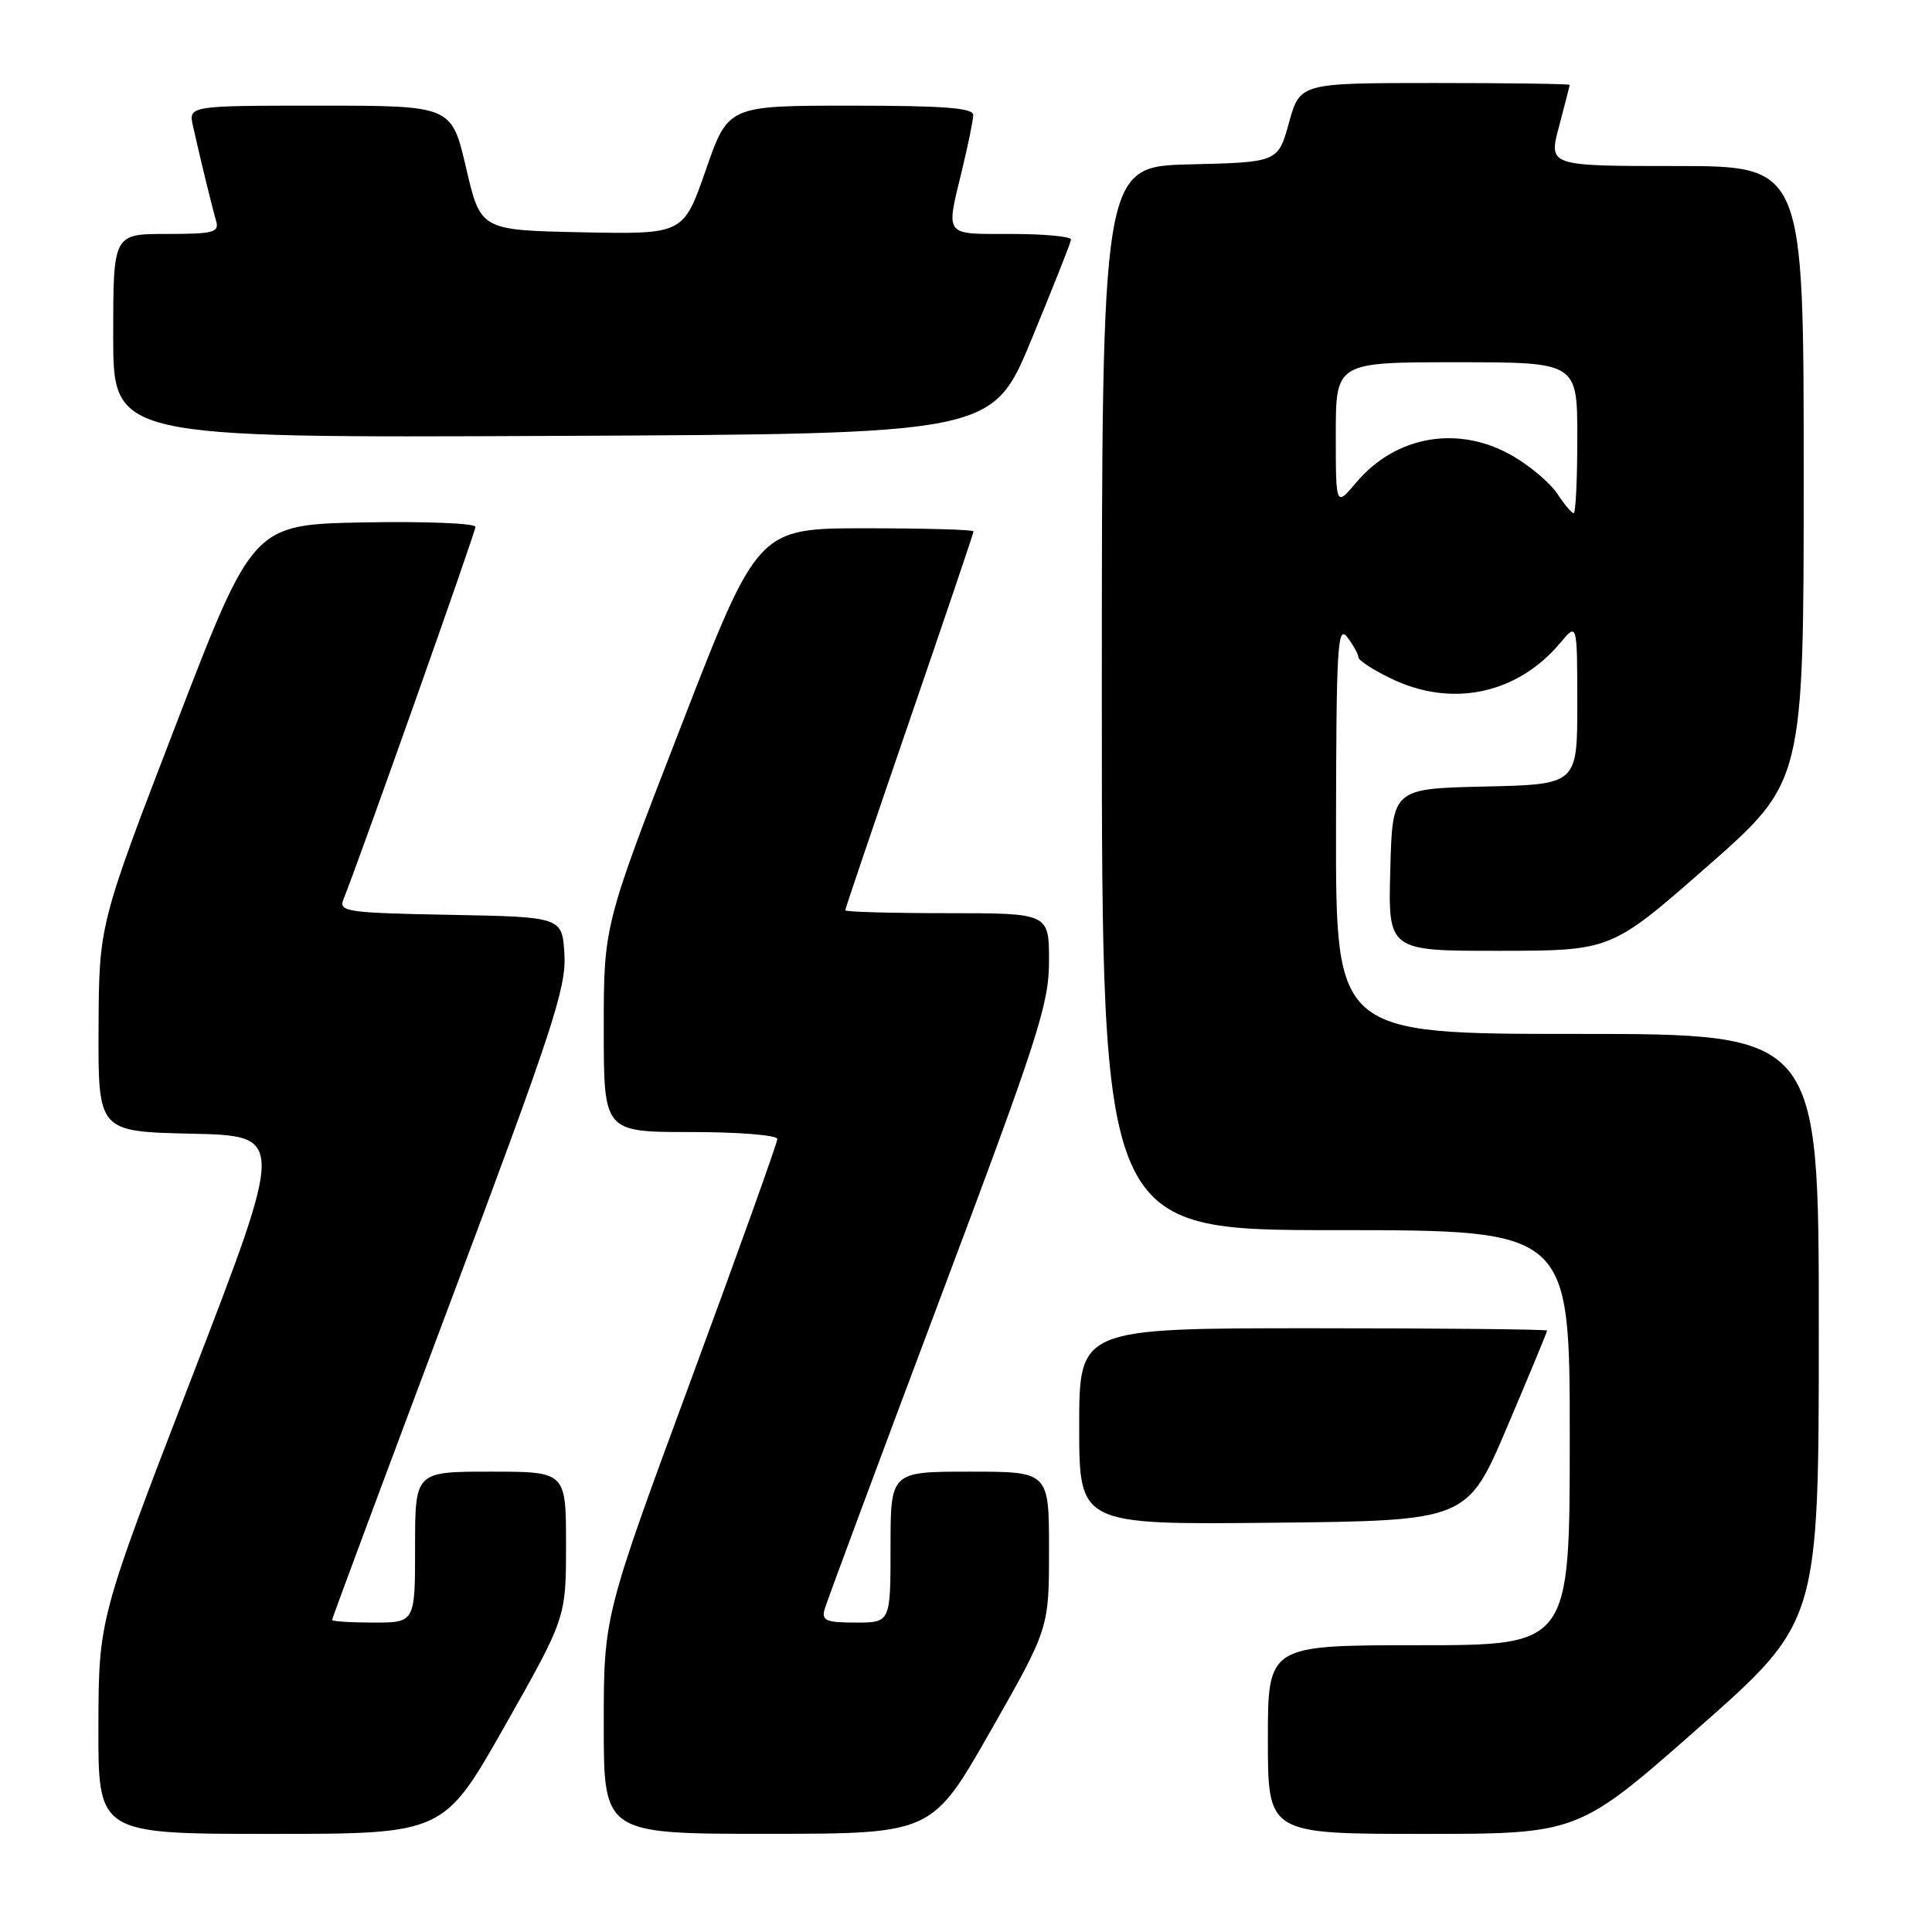 <?xml version="1.0" encoding="UTF-8" standalone="no"?>
<!DOCTYPE svg PUBLIC "-//W3C//DTD SVG 1.1//EN" "http://www.w3.org/Graphics/SVG/1.1/DTD/svg11.dtd" >
<svg xmlns="http://www.w3.org/2000/svg" xmlns:xlink="http://www.w3.org/1999/xlink" version="1.1" viewBox="0 0 256 256">
 <g >
 <path fill="currentColor"
d=" M 66.90 228.68 C 75.00 214.36 75.00 214.36 75.00 204.68 C 75.00 195.00 75.00 195.00 65.00 195.00 C 55.00 195.00 55.00 195.00 55.00 205.00 C 55.00 215.00 55.00 215.00 49.50 215.00 C 46.48 215.00 44.00 214.84 44.00 214.65 C 44.00 214.45 50.99 195.67 59.54 172.90 C 73.15 136.65 75.05 130.88 74.79 126.50 C 74.50 121.50 74.50 121.50 59.65 121.22 C 46.07 120.97 44.87 120.80 45.49 119.22 C 47.76 113.55 63.00 70.53 63.00 69.81 C 63.00 69.34 56.37 69.07 48.26 69.22 C 33.52 69.50 33.52 69.50 23.32 96.00 C 13.12 122.50 13.12 122.50 13.06 136.22 C 13.00 149.94 13.00 149.94 25.38 150.22 C 37.76 150.50 37.76 150.50 25.42 182.50 C 13.08 214.50 13.08 214.50 13.04 228.75 C 13.00 243.00 13.00 243.00 35.90 243.00 C 58.79 243.00 58.79 243.00 66.90 228.68 Z  M 131.25 229.37 C 139.00 215.77 139.00 215.77 139.00 205.38 C 139.00 195.00 139.00 195.00 128.50 195.00 C 118.00 195.00 118.00 195.00 118.00 205.00 C 118.00 215.00 118.00 215.00 113.38 215.00 C 109.47 215.00 108.84 214.73 109.26 213.25 C 109.53 212.29 116.33 193.99 124.37 172.59 C 137.58 137.46 139.00 133.07 139.00 127.34 C 139.00 121.00 139.00 121.00 125.50 121.00 C 118.08 121.00 112.00 120.83 112.00 120.62 C 112.00 120.41 115.83 109.12 120.50 95.53 C 125.17 81.94 129.00 70.63 129.00 70.41 C 129.00 70.18 122.57 70.00 114.71 70.00 C 100.41 70.00 100.41 70.00 90.21 96.31 C 80.00 122.62 80.00 122.62 80.00 136.31 C 80.00 150.00 80.00 150.00 91.50 150.00 C 97.84 150.00 103.00 150.41 103.00 150.92 C 103.00 151.43 97.83 165.86 91.50 183.00 C 80.00 214.16 80.00 214.16 80.00 228.58 C 80.00 243.00 80.00 243.00 101.75 242.99 C 123.50 242.98 123.50 242.98 131.25 229.37 Z  M 225.06 228.95 C 241.00 214.89 241.00 214.89 241.00 175.95 C 241.00 137.00 241.00 137.00 209.00 137.00 C 177.00 137.00 177.00 137.00 177.03 109.75 C 177.06 85.57 177.23 82.72 178.53 84.44 C 179.34 85.51 180.00 86.71 180.00 87.10 C 180.00 87.50 181.94 88.76 184.32 89.91 C 192.37 93.81 201.05 91.98 206.75 85.18 C 208.99 82.50 208.99 82.50 209.00 93.22 C 209.00 103.94 209.00 103.94 196.75 104.22 C 184.50 104.50 184.50 104.50 184.22 115.25 C 183.93 126.00 183.93 126.00 198.72 125.99 C 213.50 125.97 213.50 125.97 226.25 114.78 C 239.00 103.58 239.00 103.58 239.00 62.79 C 239.00 22.00 239.00 22.00 222.09 22.00 C 205.18 22.00 205.18 22.00 206.58 16.75 C 207.35 13.86 207.98 11.39 207.99 11.25 C 207.99 11.11 199.96 11.00 190.13 11.00 C 172.26 11.00 172.26 11.00 170.80 16.25 C 169.34 21.50 169.34 21.50 157.67 21.78 C 146.00 22.06 146.00 22.06 146.00 92.53 C 146.00 163.00 146.00 163.00 177.00 163.00 C 208.00 163.00 208.00 163.00 208.00 190.50 C 208.00 218.00 208.00 218.00 188.00 218.00 C 168.00 218.00 168.00 218.00 168.00 230.50 C 168.00 243.00 168.00 243.00 188.56 243.00 C 209.12 243.00 209.12 243.00 225.06 228.95 Z  M 199.71 189.06 C 202.62 182.22 205.00 176.48 205.00 176.31 C 205.00 176.14 191.05 176.00 174.00 176.00 C 143.00 176.00 143.00 176.00 143.00 189.02 C 143.00 202.03 143.00 202.03 168.71 201.77 C 194.42 201.50 194.42 201.50 199.71 189.06 Z  M 136.67 45.00 C 139.51 38.12 141.88 32.16 141.92 31.75 C 141.96 31.34 138.40 31.00 134.00 31.00 C 124.99 31.00 125.32 31.44 127.48 22.50 C 128.28 19.20 128.94 15.94 128.96 15.25 C 128.99 14.30 125.10 14.00 112.74 14.00 C 96.48 14.00 96.48 14.00 93.52 22.53 C 90.56 31.05 90.56 31.05 77.12 30.78 C 63.68 30.50 63.68 30.50 61.76 22.25 C 59.84 14.00 59.84 14.00 42.40 14.00 C 24.96 14.00 24.96 14.00 25.58 16.75 C 26.63 21.40 28.09 27.41 28.63 29.25 C 29.08 30.80 28.33 31.00 22.07 31.00 C 15.00 31.00 15.00 31.00 15.00 44.51 C 15.00 58.02 15.00 58.02 73.25 57.76 C 131.50 57.50 131.50 57.50 136.67 45.00 Z  M 206.38 65.46 C 205.47 64.06 202.83 61.81 200.52 60.46 C 193.37 56.27 184.98 57.67 179.70 63.94 C 177.00 67.15 177.00 67.15 177.00 57.58 C 177.00 48.00 177.00 48.00 193.00 48.00 C 209.00 48.00 209.00 48.00 209.00 58.00 C 209.00 63.50 208.79 68.00 208.52 68.00 C 208.26 68.00 207.30 66.86 206.38 65.46 Z "/>
</g>
</svg>